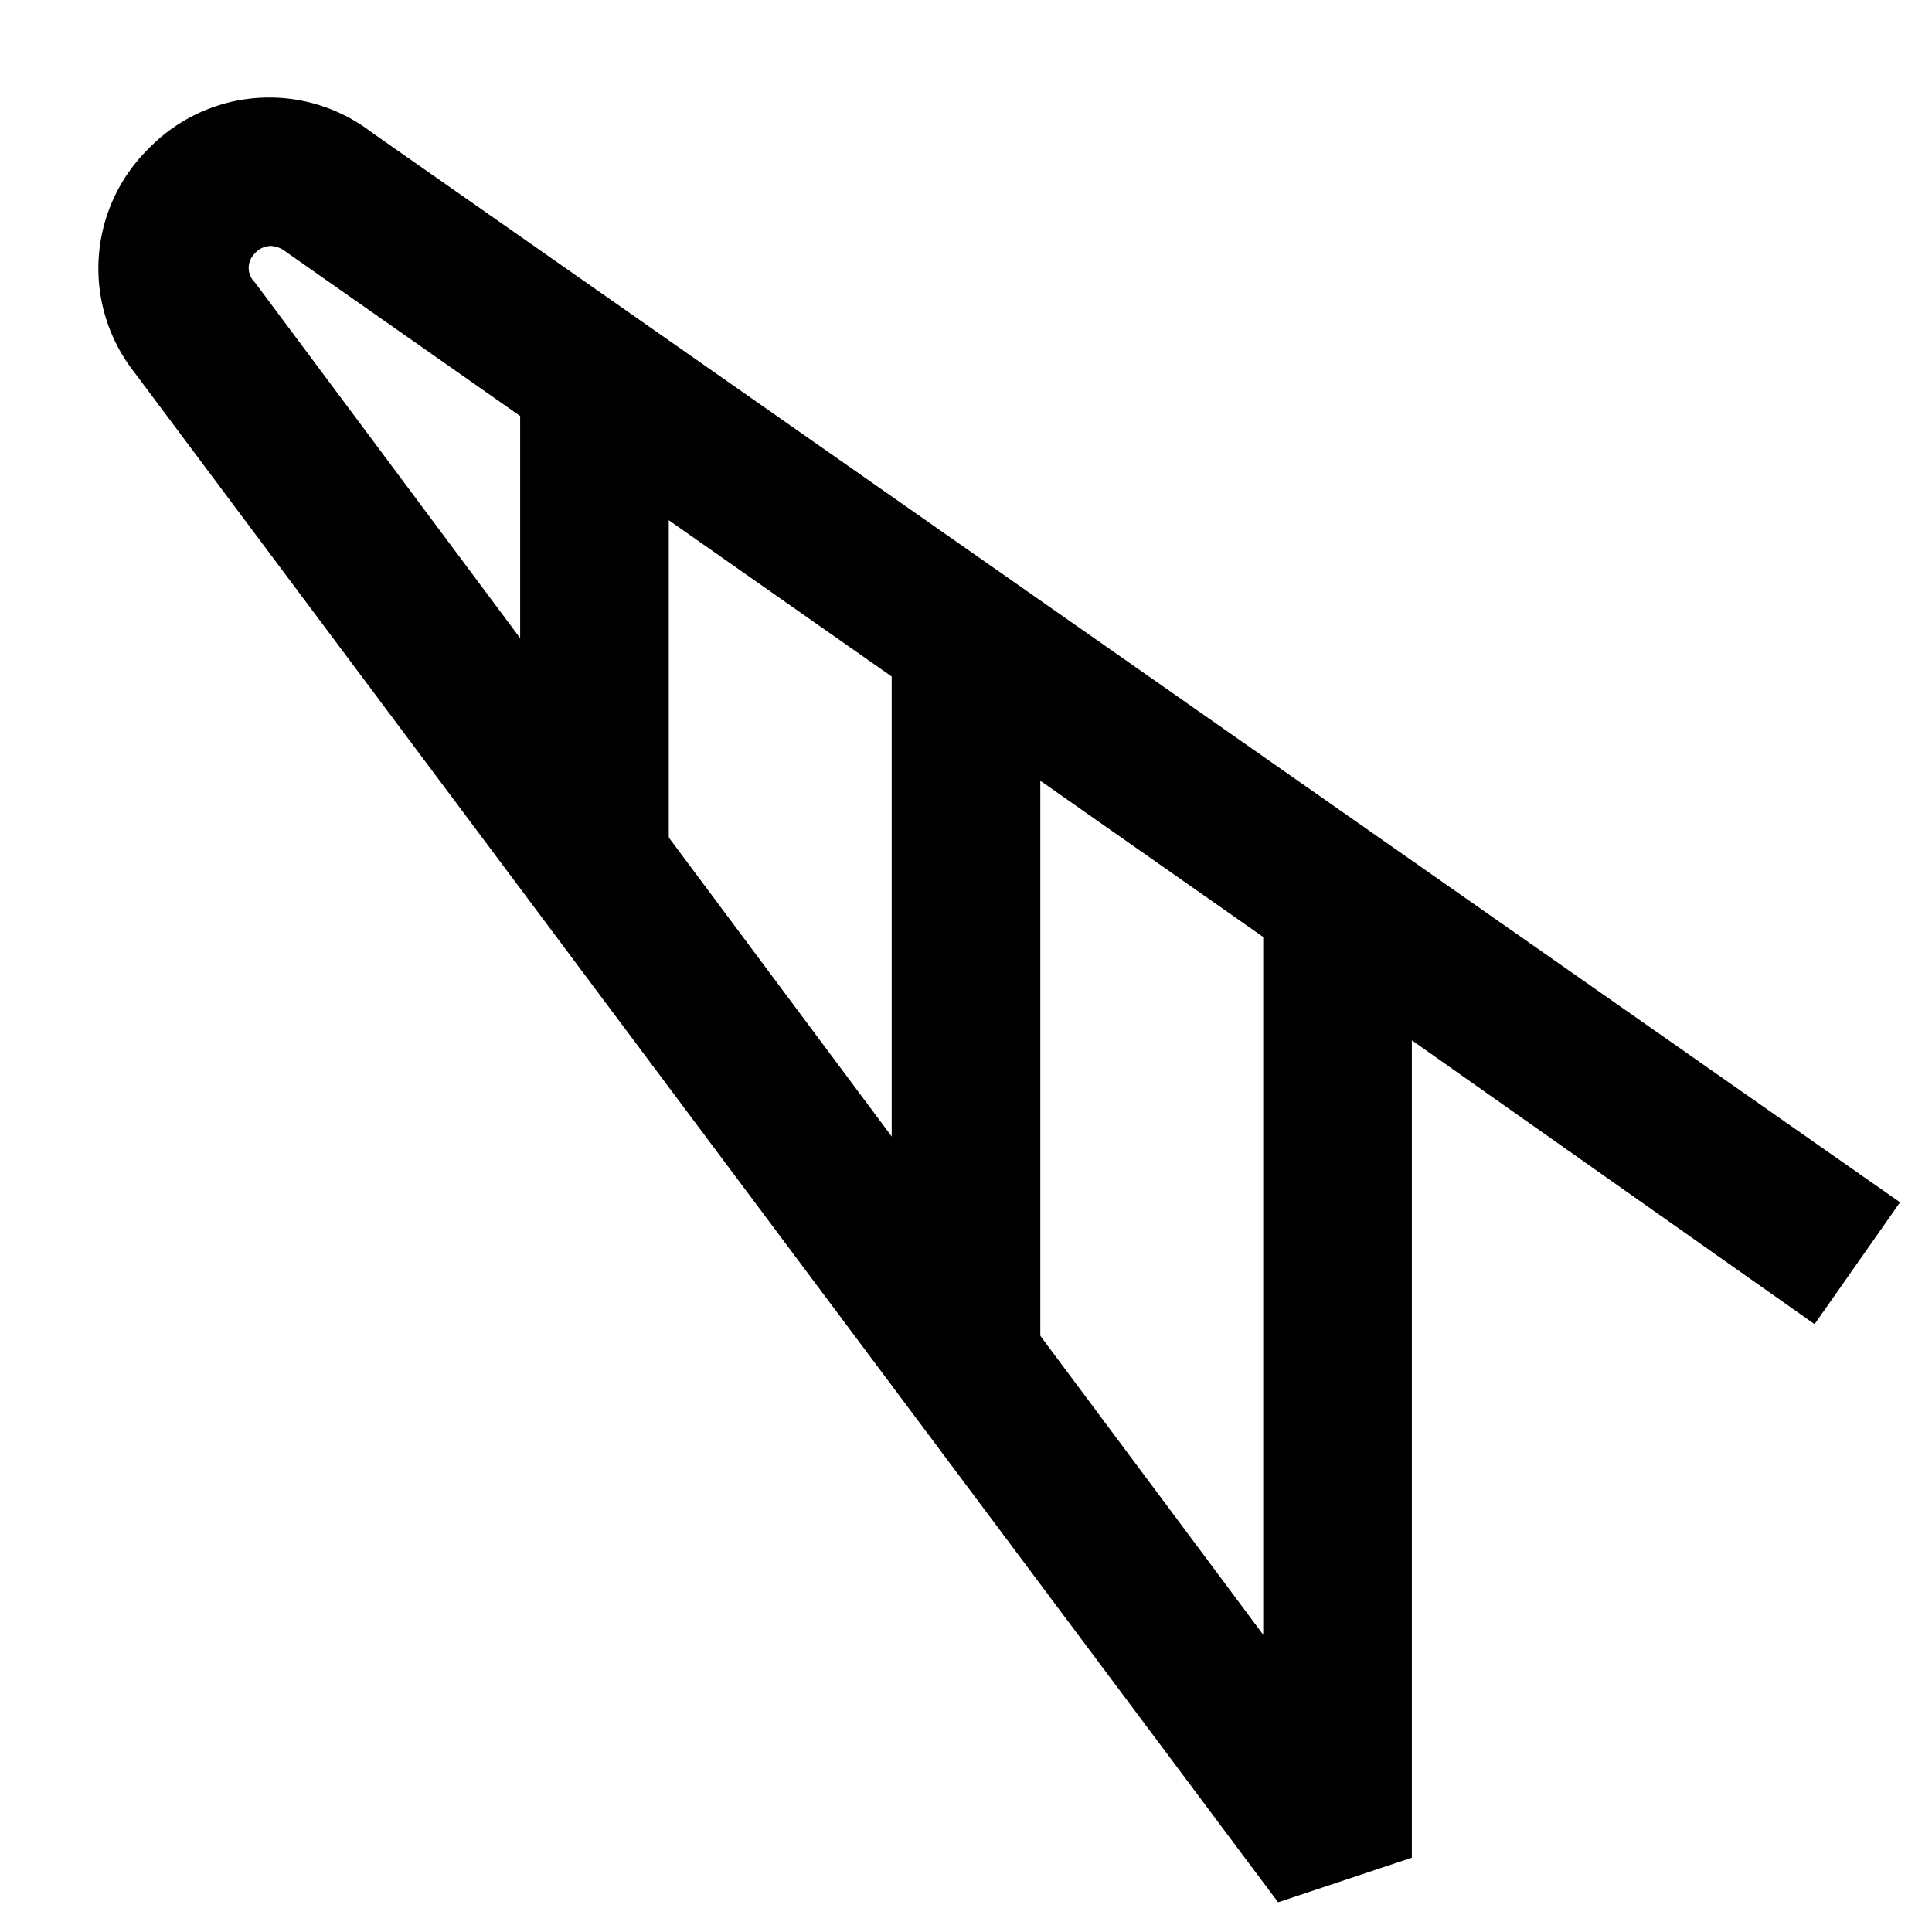<svg xmlns="http://www.w3.org/2000/svg" viewBox="0 0 26 26"><path d="M7 5.08h2v6.54H7zm5 3.51h2v9.72h-2z"/><path d="M17.2 25.6L1.8 5A2.26 2.26 0 0 1 2 2a2.26 2.26 0 0 1 3-.22l20.57 14.4-1.15 1.64L19 14v11zM3.64 3.31a.29.29 0 0 0-.21.1.27.27 0 0 0 0 .39L17 22v-9.39L3.85 3.39a.35.35 0 0 0-.21-.08z"/></svg>